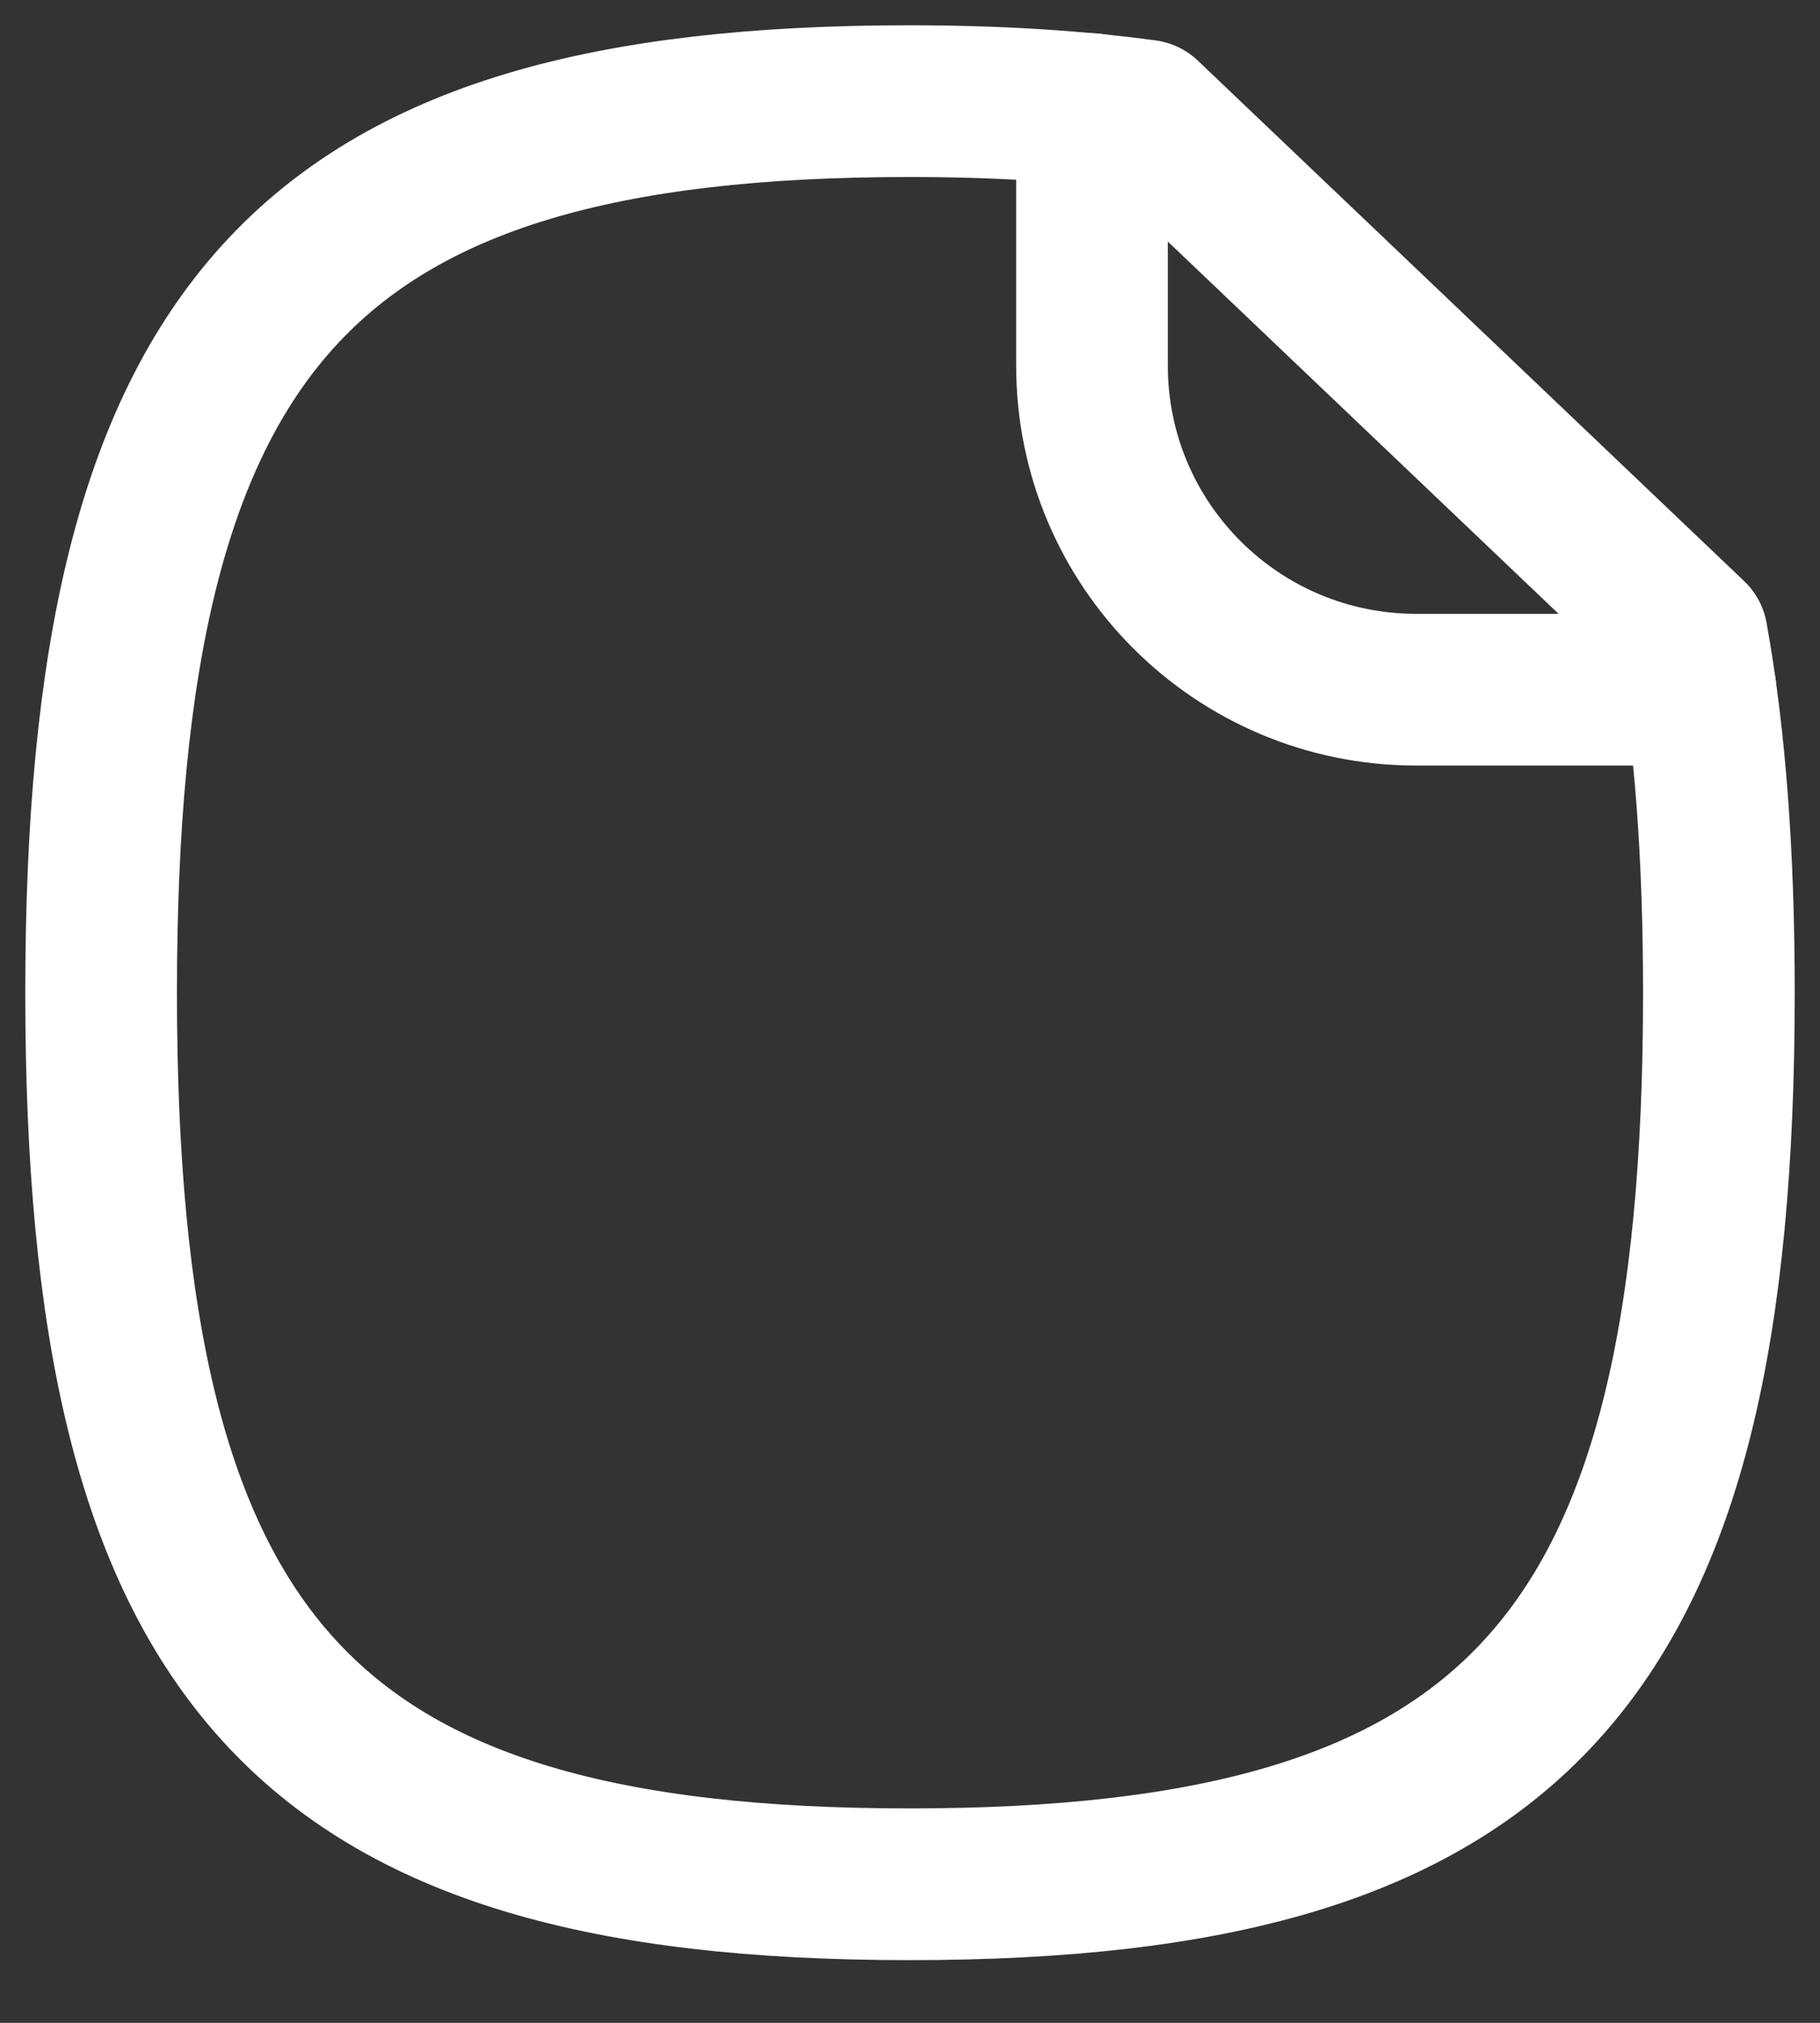 <svg width="18" height="20" viewBox="0 0 18 20" fill="none" xmlns="http://www.w3.org/2000/svg">
<rect x="0" y="0" width="18" height="20" fill="#333333" stroke="none"/>
<path fill-rule="evenodd" clip-rule="evenodd" d="M16.733 6.289L11.33 1.143C10.634 1.048 9.853 1 8.995 1C3.001 1 1 3.211 1 9.815C1 16.428 3.001 18.63 8.995 18.63C14.999 18.63 17 16.428 17 9.815C17 8.462 16.914 7.289 16.733 6.289Z" stroke="white" stroke-width="1.5" stroke-linecap="round" stroke-linejoin="round"/>
<path d="M10.8 1.079V3.615C10.8 5.385 12.235 6.819 14.006 6.819H16.818" stroke="white" stroke-width="1.5" stroke-linecap="round" stroke-linejoin="round"/>
</svg>
